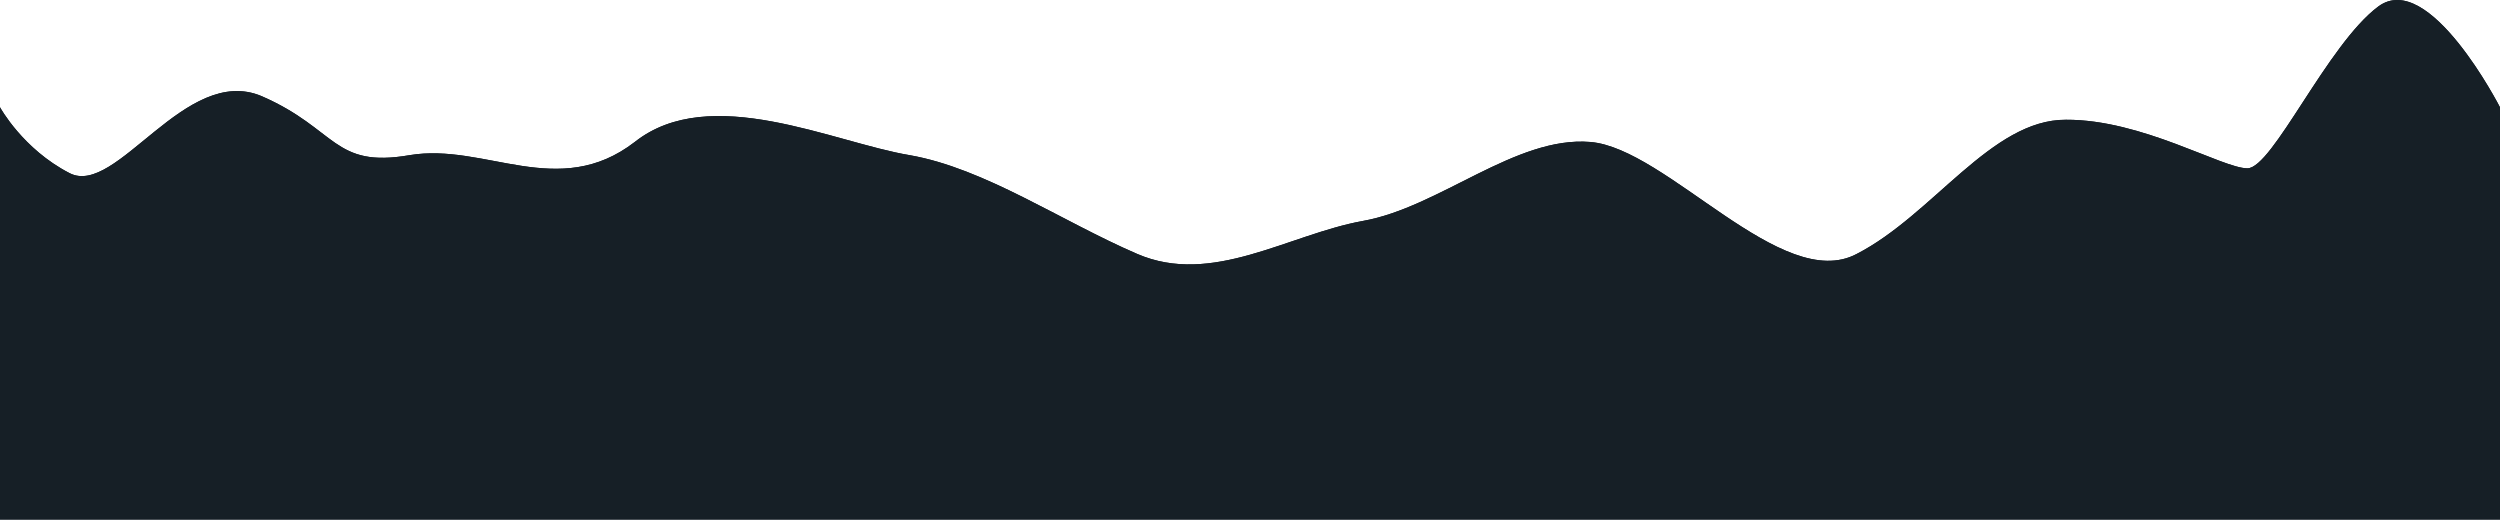 <svg width="1920" height="399" viewBox="0 0 1920 399" fill="none" xmlns="http://www.w3.org/2000/svg">
<path d="M0.001 82.369C0.001 82.369 17.5 114.498 53.5 132.998C89.5 151.498 142.336 48.933 201.002 73.859C259.002 99.165 255.836 129.313 314.502 119.172C372.502 109.41 428.835 154.239 487.502 109.031C545.369 63.254 640.002 109.41 698.669 119.172C756.402 129.313 814.668 169.688 873.335 194.993C930.935 219.919 989.335 180.113 1046.67 169.688C1105.47 159.263 1164 104.292 1221.33 109.031C1280 113.77 1368.67 225.606 1426 194.993C1484.53 164.949 1529.33 91.687 1586.67 91.972C1645.07 91.687 1706.67 129.265 1726 129.265C1745.33 129.265 1787.5 34.013 1826.5 5.009C1865.5 -23.994 1920 82.415 1920 82.415V399H0.001C0.001 399 -0.002 399 0.002 399H0.001V82.369Z" fill="#161F26"/>
<path d="M0.001 82.369C0.001 82.369 17.5 114.498 53.5 132.998C89.5 151.498 142.336 48.933 201.002 73.859C259.002 99.165 255.836 129.313 314.502 119.172C372.502 109.41 428.835 154.239 487.502 109.031C545.369 63.254 640.002 109.41 698.669 119.172C756.402 129.313 814.668 169.688 873.335 194.993C930.935 219.919 989.335 180.113 1046.67 169.688C1105.47 159.263 1164 104.292 1221.33 109.031C1280 113.77 1368.67 225.606 1426 194.993C1484.53 164.949 1529.33 91.687 1586.67 91.972C1645.07 91.687 1706.67 129.265 1726 129.265C1745.33 129.265 1787.5 34.013 1826.5 5.009C1865.5 -23.994 1920 82.415 1920 82.415V399H0.001C0.001 399 -0.002 399 0.002 399H0.001V82.369Z" fill="#161F26"/>
</svg>
